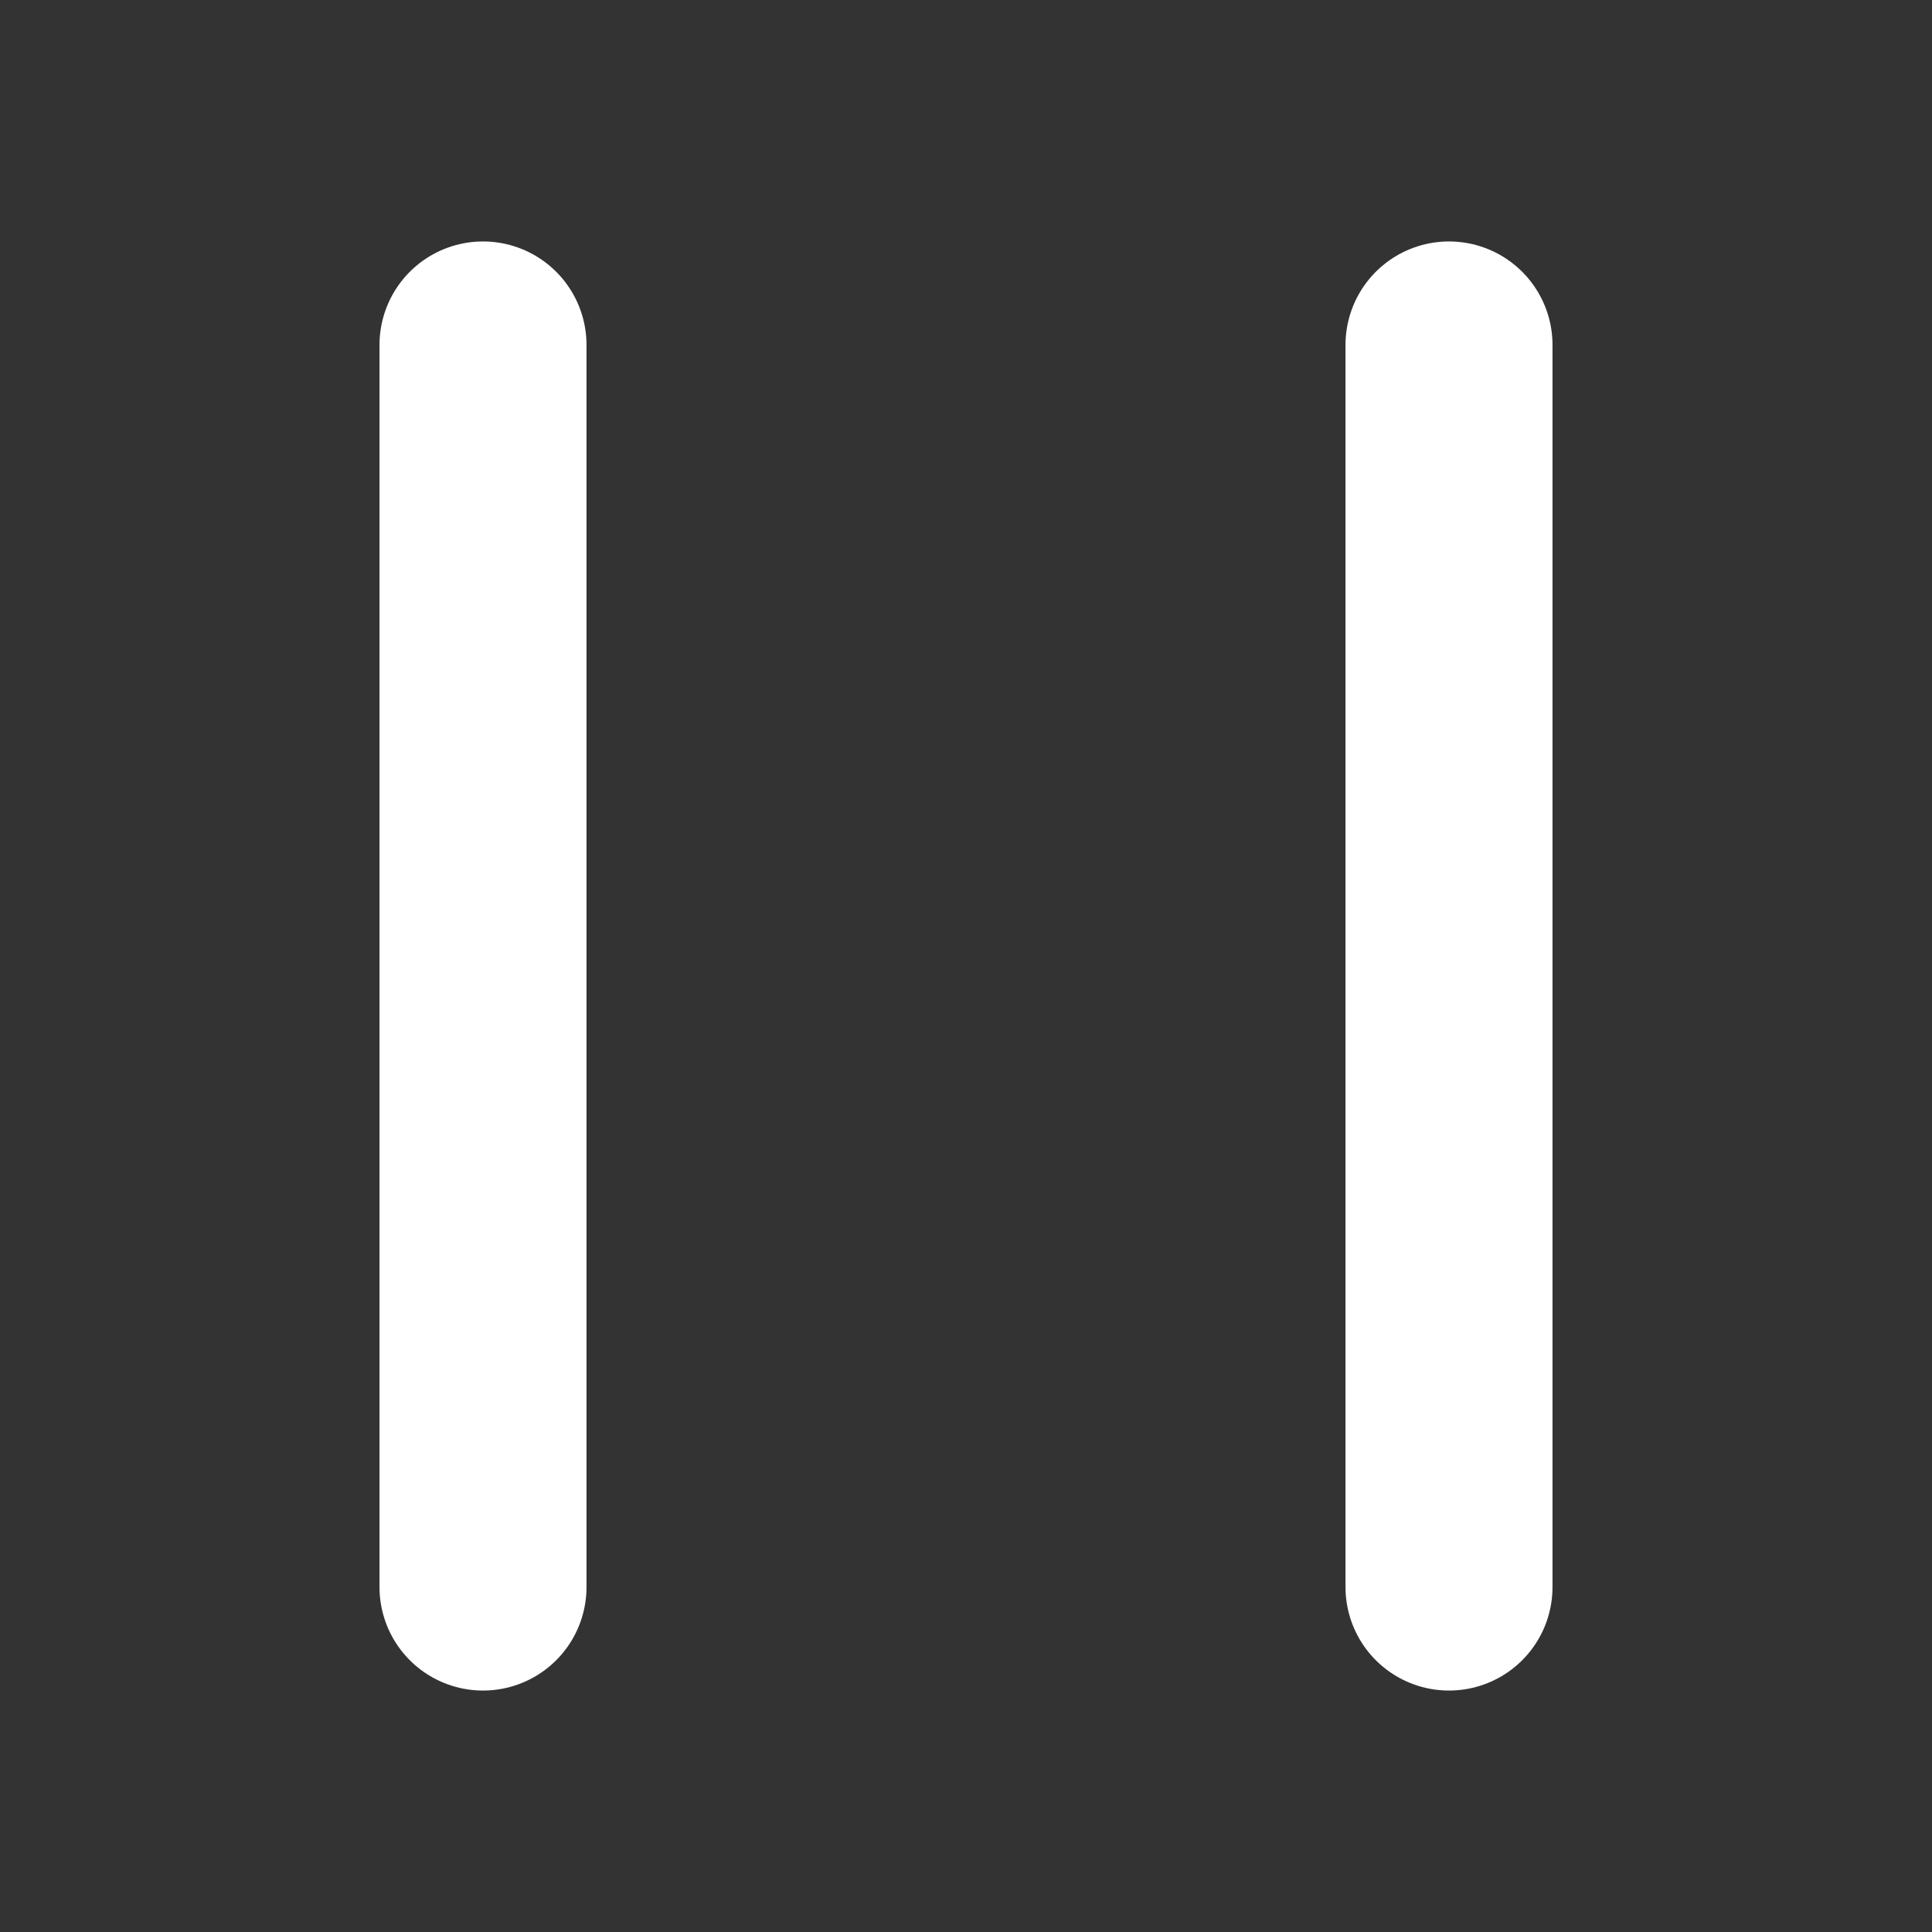 <svg width="20" height="20" viewBox="0 0 20 20" fill="none" xmlns="http://www.w3.org/2000/svg">
<rect x="0" y="0" width="20" height="20" fill="#333333" stroke="none"/>
<path d="M5 3.571L5 16.429" stroke="white" stroke-width="2.143" stroke-linecap="round"/>
<path d="M15 3.571L15 16.429" stroke="white" stroke-width="2.143" stroke-linecap="round"/>
</svg>
